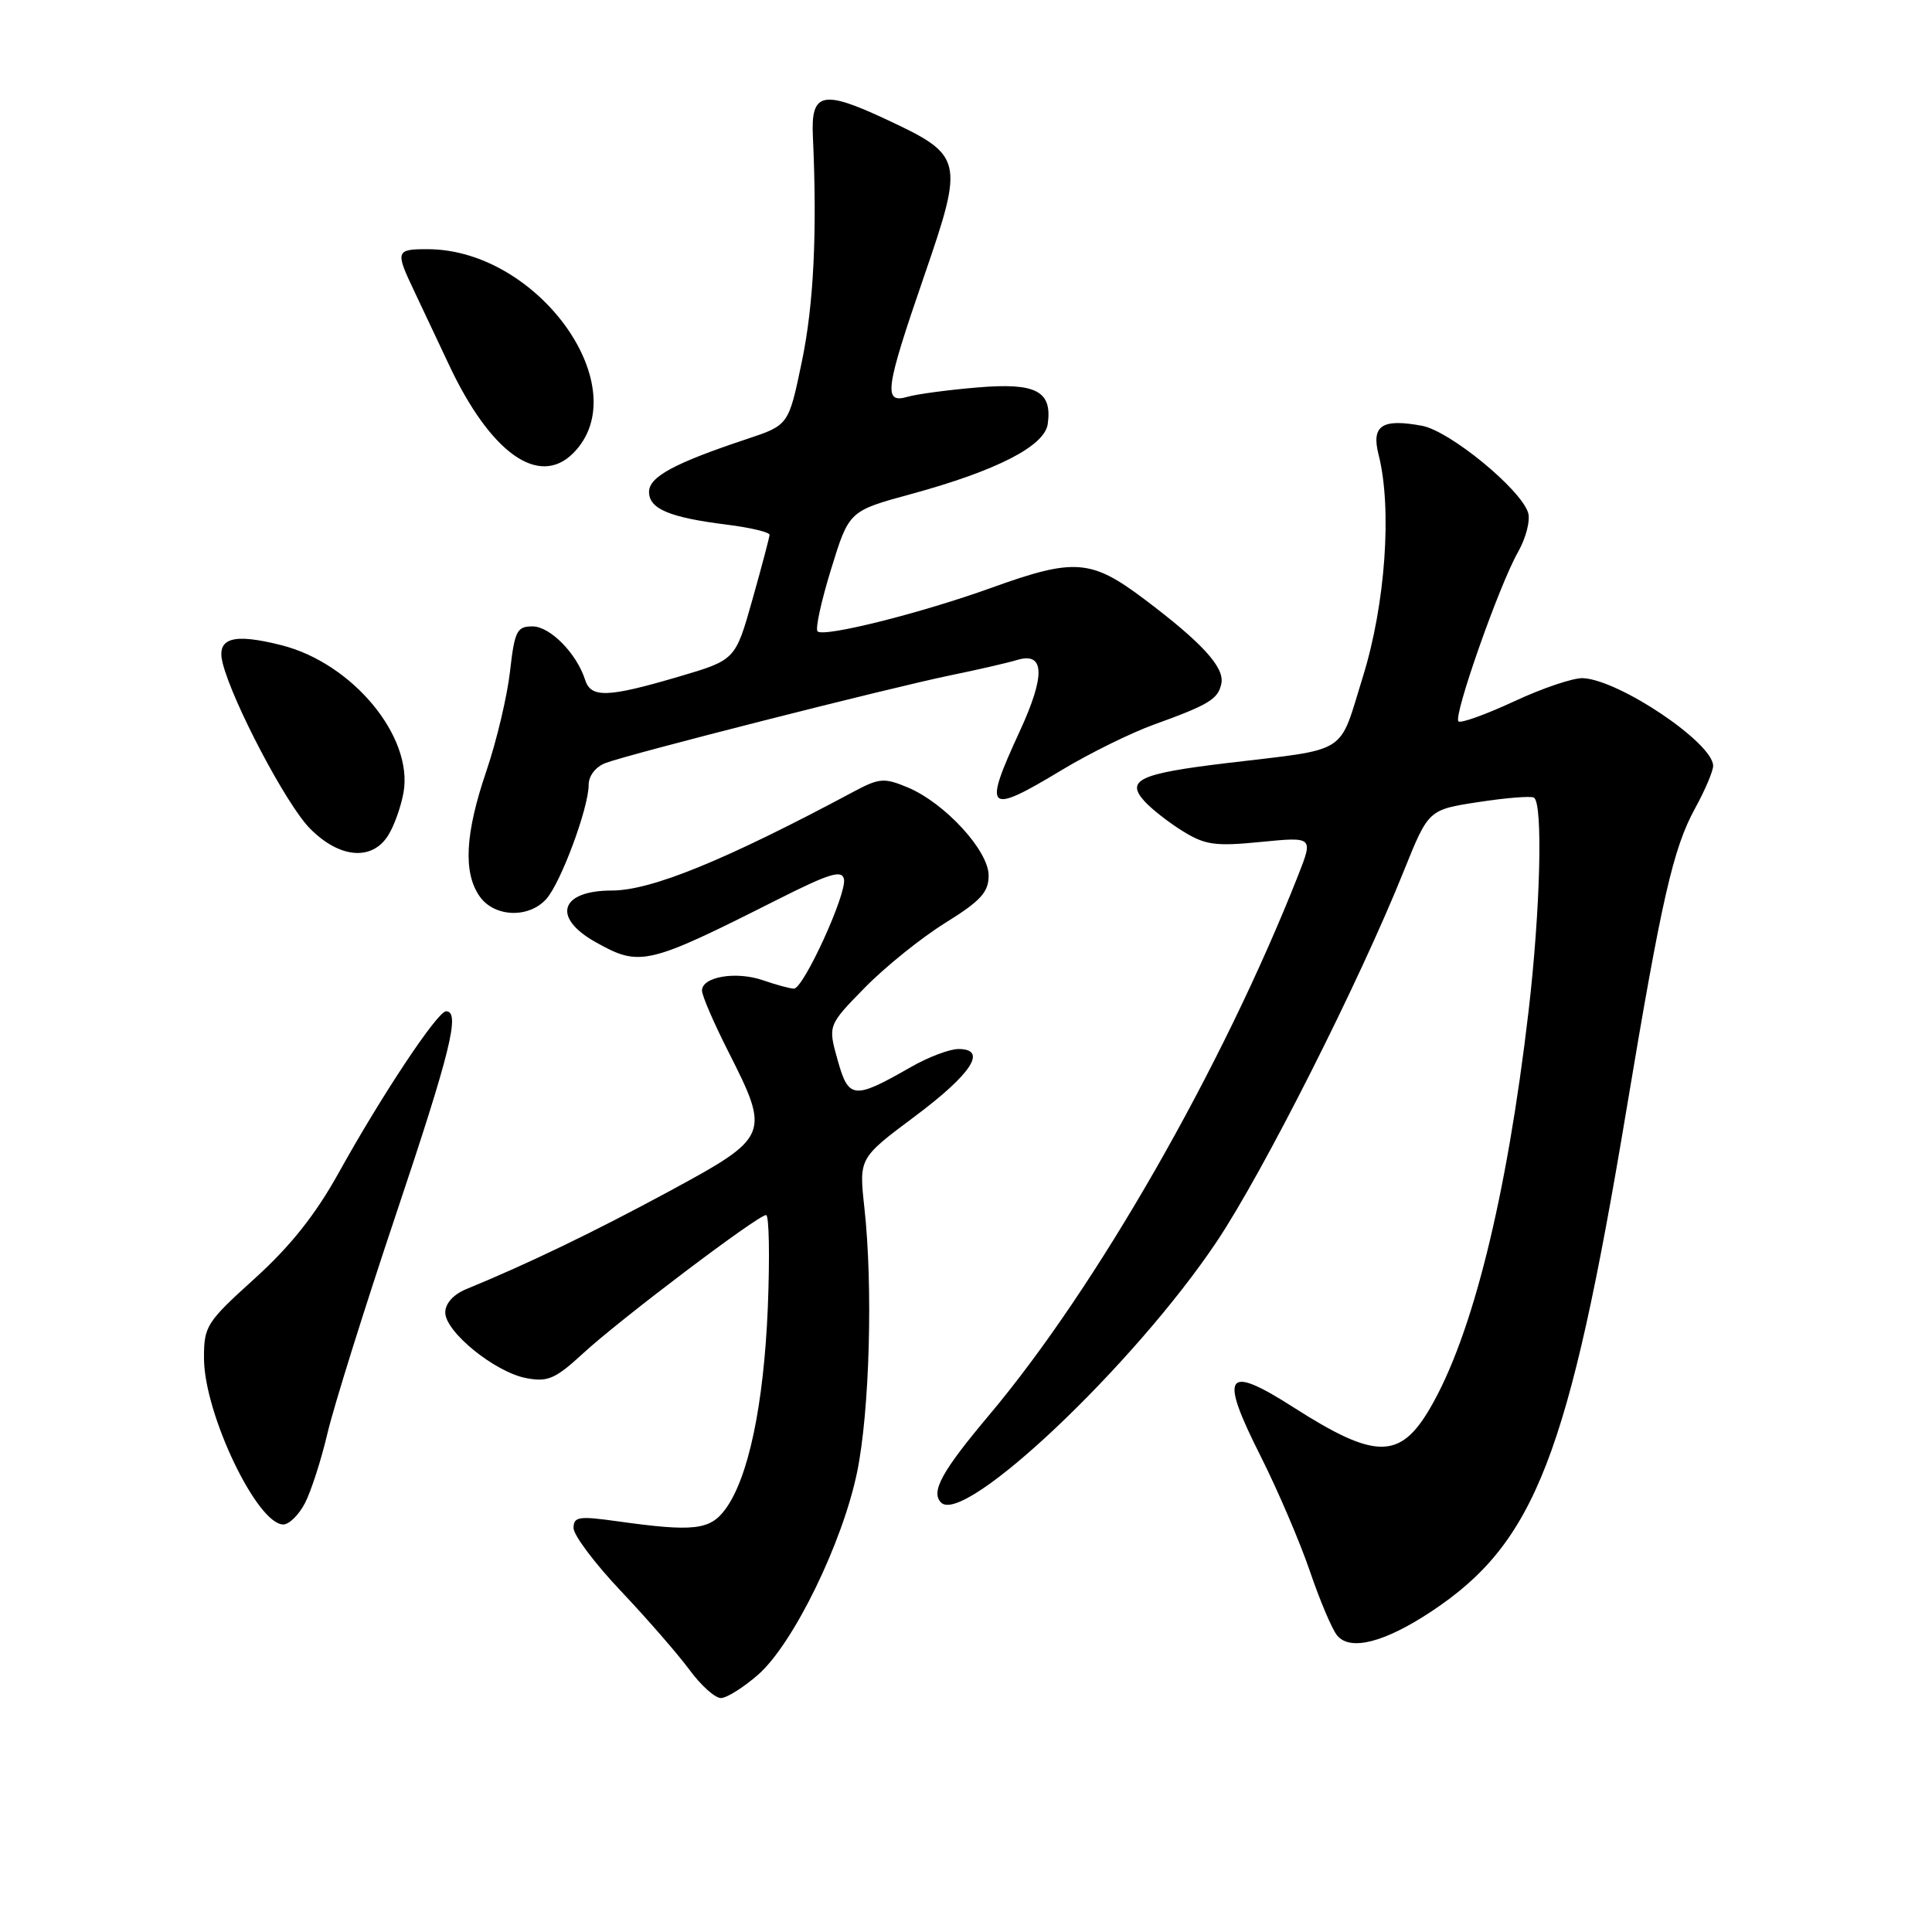 <?xml version="1.0" encoding="UTF-8" standalone="no"?>
<!DOCTYPE svg PUBLIC "-//W3C//DTD SVG 1.1//EN" "http://www.w3.org/Graphics/SVG/1.1/DTD/svg11.dtd" >
<svg xmlns="http://www.w3.org/2000/svg" xmlns:xlink="http://www.w3.org/1999/xlink" version="1.1" viewBox="0 0 256 256">
 <g >
 <path fill="currentColor"
d=" M 100.47 221.89 C 105.11 217.81 111.63 204.47 113.57 195.07 C 115.23 187.02 115.69 170.42 114.53 159.98 C 113.82 153.46 113.82 153.46 121.15 147.98 C 128.76 142.30 130.91 139.00 127.00 139.00 C 125.82 139.00 122.98 140.08 120.68 141.40 C 113.13 145.72 112.44 145.66 110.99 140.46 C 109.70 135.87 109.70 135.87 114.60 130.86 C 117.30 128.11 122.09 124.25 125.25 122.29 C 129.95 119.37 131.00 118.22 131.00 116.01 C 131.00 112.71 125.19 106.39 120.26 104.33 C 117.16 103.04 116.51 103.09 113.17 104.87 C 96.14 113.98 86.30 118.00 81.07 118.00 C 74.23 118.00 73.09 121.56 78.89 124.82 C 84.80 128.14 85.73 127.92 103.00 119.21 C 109.90 115.73 111.56 115.22 111.83 116.49 C 112.23 118.40 106.47 131.00 105.20 131.00 C 104.70 131.00 102.87 130.50 101.13 129.90 C 97.55 128.65 92.99 129.42 93.02 131.27 C 93.03 131.95 94.60 135.59 96.52 139.37 C 102.08 150.35 101.95 150.66 88.75 157.81 C 78.71 163.24 69.98 167.45 61.75 170.83 C 60.08 171.52 59.00 172.72 59.00 173.91 C 59.00 176.49 65.60 181.83 69.74 182.61 C 72.59 183.15 73.59 182.71 77.26 179.33 C 82.18 174.80 100.44 161.00 101.51 161.00 C 101.91 161.00 102.01 166.51 101.74 173.25 C 101.20 186.18 99.17 195.85 96.10 200.00 C 94.07 202.75 91.87 202.99 81.75 201.57 C 76.68 200.86 76.00 200.97 76.00 202.48 C 76.00 203.42 78.83 207.19 82.30 210.85 C 85.76 214.51 89.83 219.19 91.35 221.25 C 92.86 223.31 94.74 225.00 95.52 225.00 C 96.29 225.00 98.52 223.60 100.47 221.89 Z  M 189.72 213.49 C 203.41 204.39 207.86 192.94 215.52 147.00 C 220.17 119.11 221.69 112.44 224.60 107.12 C 225.92 104.72 227.00 102.18 227.00 101.48 C 227.00 98.46 214.62 90.12 209.77 89.86 C 208.52 89.79 204.41 91.17 200.64 92.93 C 196.87 94.68 193.54 95.88 193.25 95.58 C 192.55 94.88 198.67 77.48 201.15 73.14 C 202.20 71.29 202.80 68.95 202.48 67.93 C 201.48 64.79 192.11 57.11 188.43 56.42 C 183.12 55.43 181.68 56.38 182.67 60.25 C 184.48 67.36 183.58 80.09 180.58 89.70 C 177.32 100.18 178.95 99.15 162.50 101.12 C 150.97 102.50 149.12 103.37 151.66 106.18 C 152.60 107.21 154.89 109.01 156.75 110.15 C 159.69 111.97 161.05 112.16 167.08 111.56 C 174.02 110.88 174.02 110.88 172.01 115.99 C 161.97 141.46 145.27 170.62 131.07 187.50 C 124.80 194.95 123.29 197.69 124.70 199.10 C 127.77 202.17 150.26 180.89 161.21 164.54 C 167.38 155.33 180.14 130.05 186.02 115.39 C 189.28 107.29 189.28 107.29 195.89 106.28 C 199.52 105.72 202.84 105.45 203.25 105.69 C 204.47 106.38 204.11 120.57 202.54 134.01 C 199.66 158.64 195.08 177.06 189.47 186.63 C 185.50 193.42 182.21 193.39 171.46 186.52 C 162.35 180.69 161.49 181.96 167.07 193.01 C 169.32 197.49 172.25 204.33 173.57 208.20 C 174.89 212.08 176.51 215.91 177.18 216.71 C 178.91 218.81 183.48 217.63 189.72 213.49 Z  M 40.41 199.17 C 41.22 197.61 42.56 193.45 43.39 189.92 C 44.22 186.39 48.29 173.38 52.44 161.00 C 59.71 139.33 61.02 134.00 59.11 134.00 C 57.97 134.00 50.59 145.11 44.88 155.40 C 41.81 160.94 38.49 165.12 33.76 169.40 C 27.33 175.22 27.02 175.71 27.03 180.00 C 27.06 187.33 34.06 202.00 37.54 202.00 C 38.32 202.00 39.61 200.72 40.41 199.17 Z  M 72.37 119.14 C 74.30 117.02 78.00 107.05 78.00 104.00 C 78.00 102.79 78.93 101.60 80.25 101.10 C 83.34 99.92 118.01 91.11 126.00 89.47 C 129.57 88.74 133.51 87.83 134.74 87.46 C 138.43 86.33 138.56 89.43 135.13 96.88 C 130.20 107.56 130.73 108.04 140.73 102.01 C 144.38 99.81 149.86 97.11 152.93 96.00 C 160.22 93.37 161.43 92.63 161.84 90.55 C 162.26 88.42 159.27 85.15 151.65 79.41 C 144.59 74.09 142.38 73.92 131.44 77.86 C 122.09 81.24 109.15 84.48 108.33 83.66 C 108.01 83.35 108.82 79.63 110.13 75.40 C 112.50 67.70 112.50 67.70 120.78 65.45 C 132.08 62.36 138.41 59.11 138.83 56.19 C 139.45 51.81 137.28 50.68 129.52 51.34 C 125.66 51.66 121.49 52.22 120.25 52.58 C 117.01 53.52 117.27 51.62 122.47 36.53 C 127.77 21.13 127.65 20.60 117.45 15.83 C 109.00 11.87 107.44 12.22 107.71 18.02 C 108.29 30.78 107.83 40.34 106.25 47.91 C 104.50 56.33 104.50 56.33 99.00 58.16 C 89.35 61.37 86.00 63.18 86.00 65.18 C 86.00 67.43 88.71 68.57 96.32 69.52 C 99.44 69.91 101.99 70.52 101.97 70.87 C 101.95 71.21 100.93 75.09 99.69 79.48 C 97.44 87.45 97.44 87.45 89.97 89.65 C 80.51 92.44 78.30 92.51 77.53 90.08 C 76.41 86.58 72.89 83.00 70.56 83.00 C 68.49 83.00 68.19 83.60 67.58 88.96 C 67.21 92.23 65.81 98.16 64.46 102.13 C 61.62 110.46 61.35 115.62 63.56 118.78 C 65.49 121.53 70.04 121.72 72.37 119.14 Z  M 51.40 110.75 C 52.20 109.51 53.13 106.92 53.47 105.00 C 54.77 97.61 46.72 87.89 37.32 85.50 C 30.86 83.86 28.66 84.52 29.50 87.85 C 30.81 93.06 37.94 106.60 41.04 109.75 C 44.93 113.71 49.23 114.12 51.40 110.75 Z  M 75.94 60.06 C 84.49 51.51 71.42 33.11 56.75 33.02 C 52.43 33.00 52.35 33.25 54.88 38.56 C 55.91 40.73 57.97 45.10 59.46 48.27 C 64.96 60.01 71.39 64.61 75.94 60.06 Z "/>
</g>
</svg>